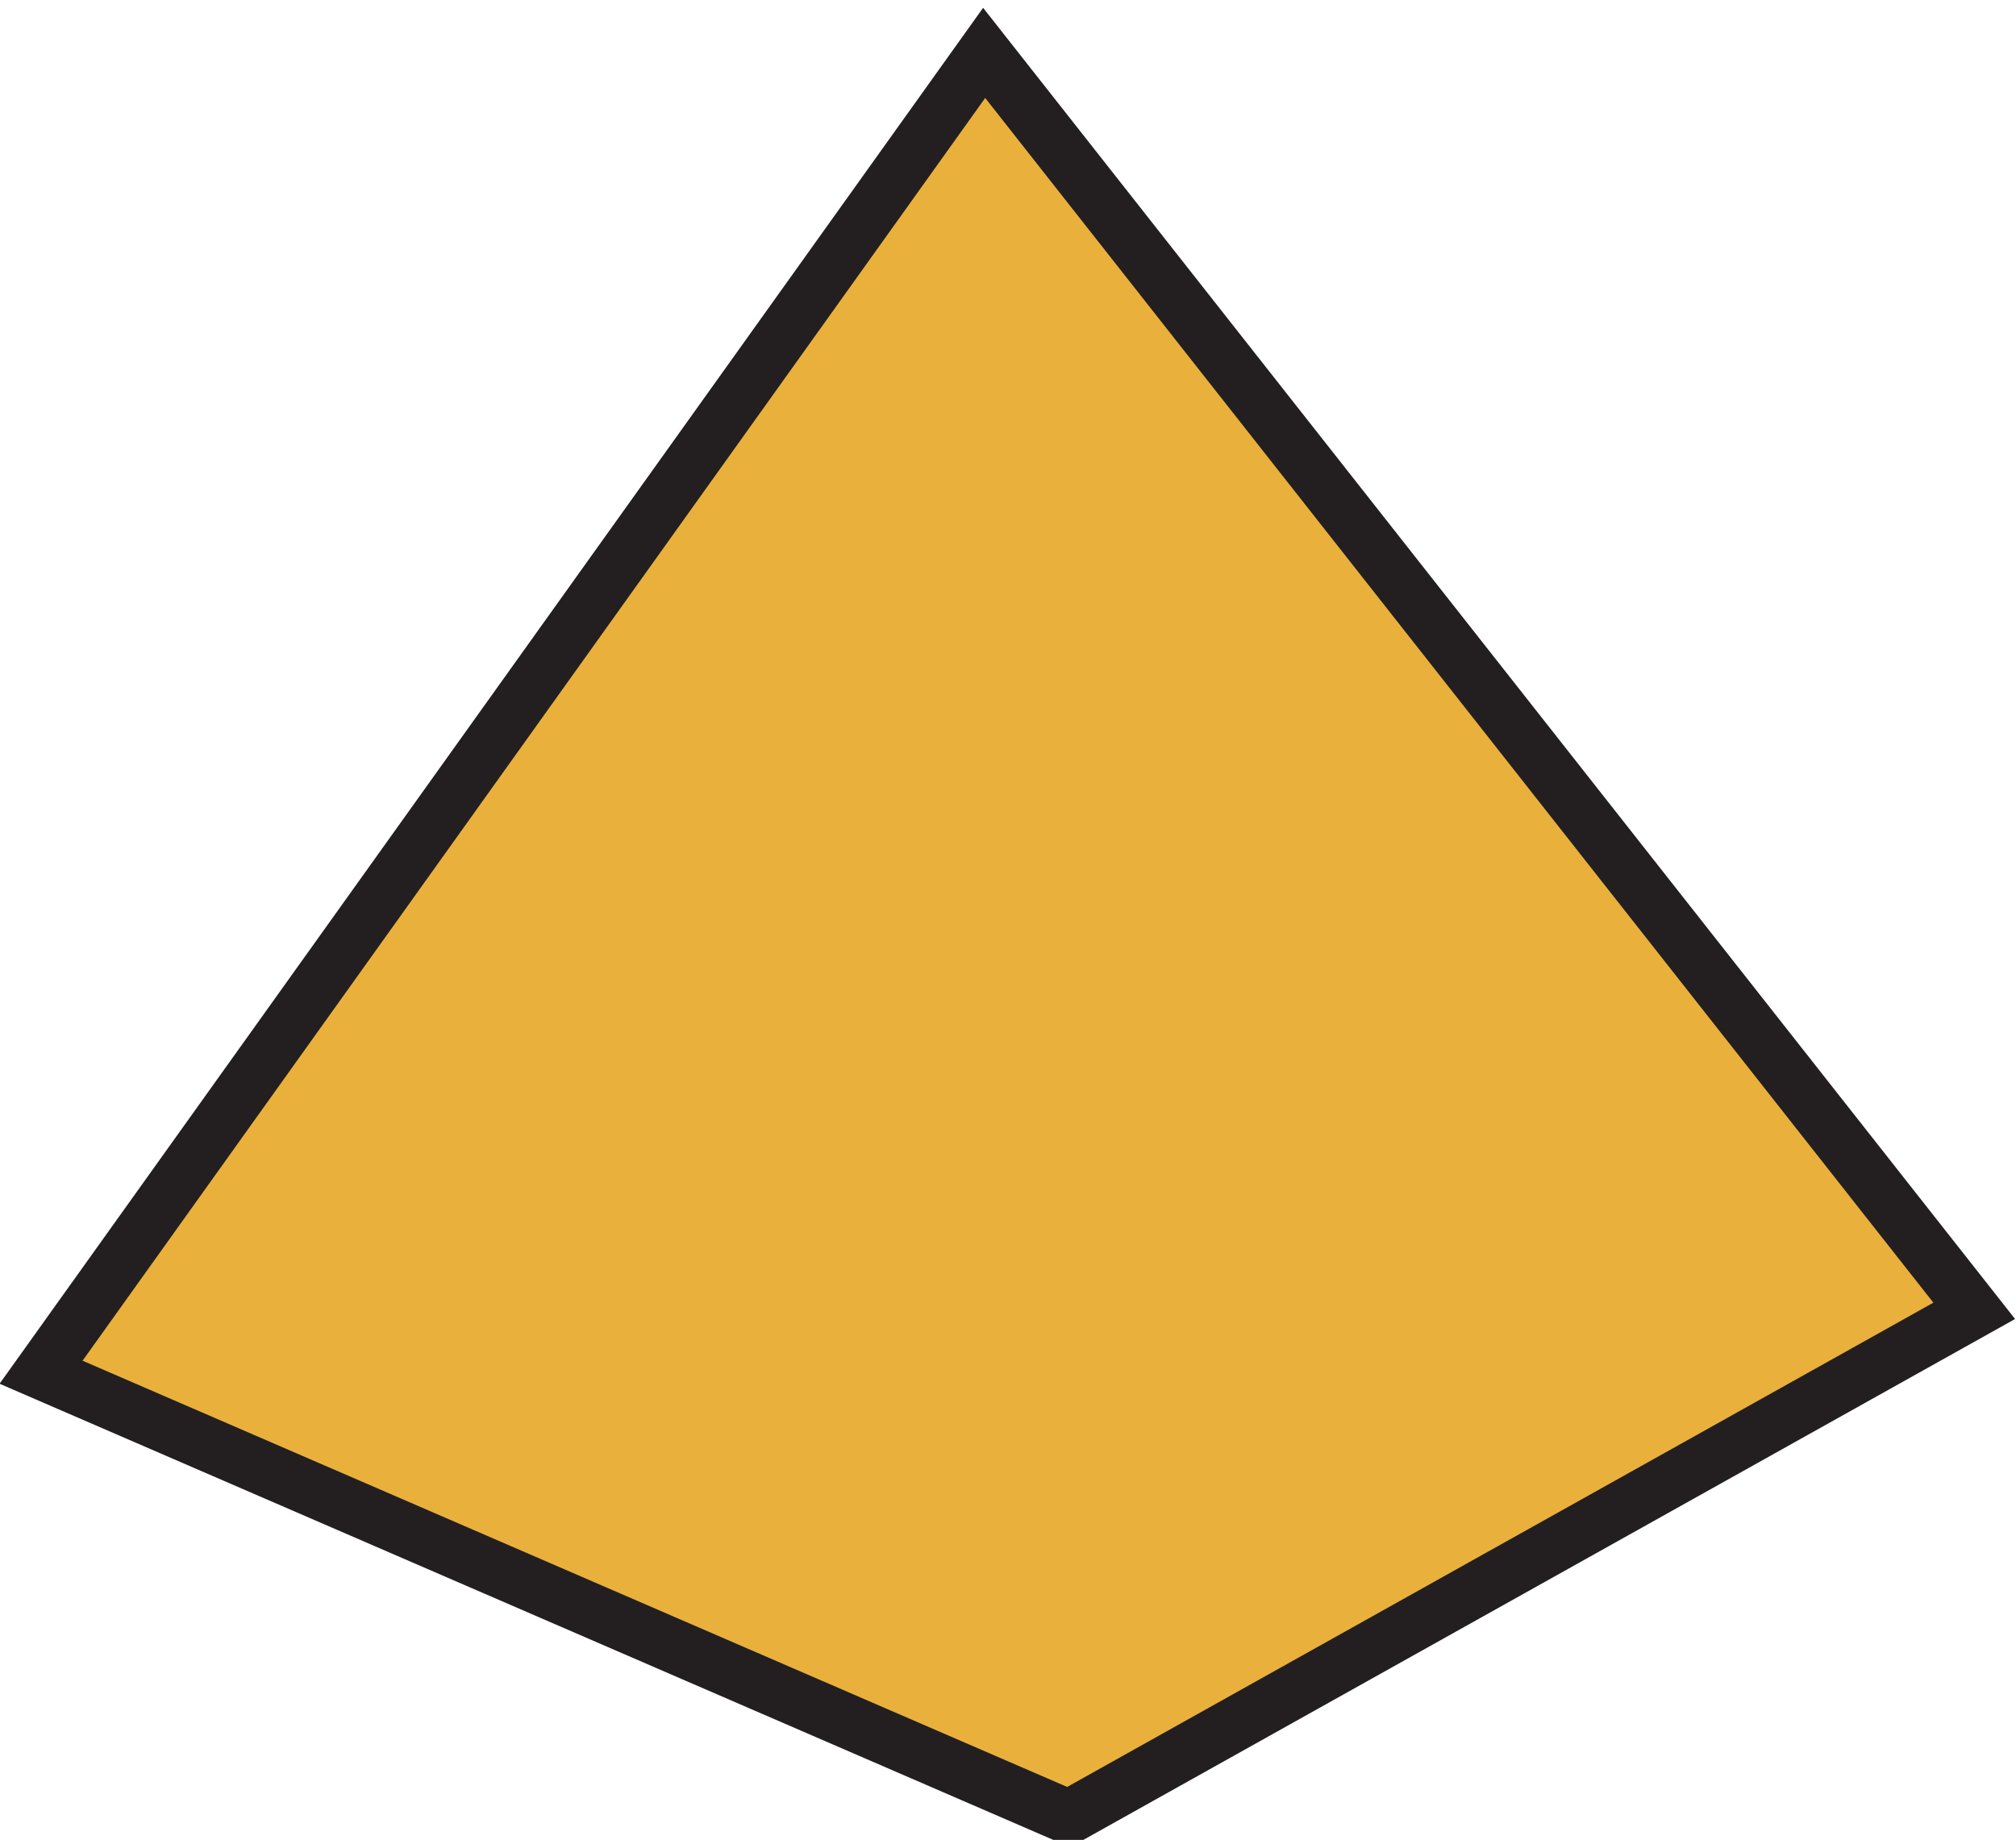 <?xml version="1.0" encoding="UTF-8" standalone="no"?>
<!-- Created with Inkscape (http://www.inkscape.org/) -->

<svg
   version="1.1"
   id="svg6526"
   width="24.825"
   height="22.659"
   viewBox="0 0 24.825 22.659"
   sodipodi:docname="pictogrammes.svg"
   xmlns:inkscape="http://www.inkscape.org/namespaces/inkscape"
   xmlns:sodipodi="http://sodipodi.sourceforge.net/DTD/sodipodi-0.dtd"
   xmlns="http://www.w3.org/2000/svg"
   xmlns:svg="http://www.w3.org/2000/svg">
  <defs
     id="defs6530" />
  <sodipodi:namedview
     id="namedview6528"
     pagecolor="#ffffff"
     bordercolor="#000000"
     borderopacity="0.25"
     inkscape:showpageshadow="2"
     inkscape:pageopacity="0.0"
     inkscape:pagecheckerboard="0"
     inkscape:deskcolor="#d1d1d1"
     showgrid="false"
     inkscape:zoom="4.8941065"
     inkscape:cx="93.786271"
     inkscape:cy="357.06211"
     inkscape:window-width="1920"
     inkscape:window-height="945"
     inkscape:window-x="0"
     inkscape:window-y="32"
     inkscape:window-maximized="1"
     inkscape:current-layer="g6534" />
  <g
     id="g6534"
     inkscape:groupmode="layer"
     inkscape:label="Page 1"
     transform="matrix(1.333,0,0,-1.333,-21.742,383.497)">
    <g
       id="g6814"
       transform="translate(16.69,275.017)">
      <path
         d="M 0,0 8.712,12.189 17.858,0.567 9.493,-4.11 Z"
         style="fill:#e9b13c;fill-opacity:1;fill-rule:nonzero;stroke:none"
         id="path6816" />
    </g>
    <g
       id="g6818"
       transform="translate(16.69,275.017)">
      <path
         d="M 0,0 8.712,12.189 17.858,0.567 9.493,-4.11 Z"
         style="fill:none;stroke:#231f20;stroke-width:0.5;stroke-linecap:butt;stroke-linejoin:miter;stroke-miterlimit:4;stroke-dasharray:none;stroke-opacity:1"
         id="path6820" />
    </g>
  </g>
</svg>
